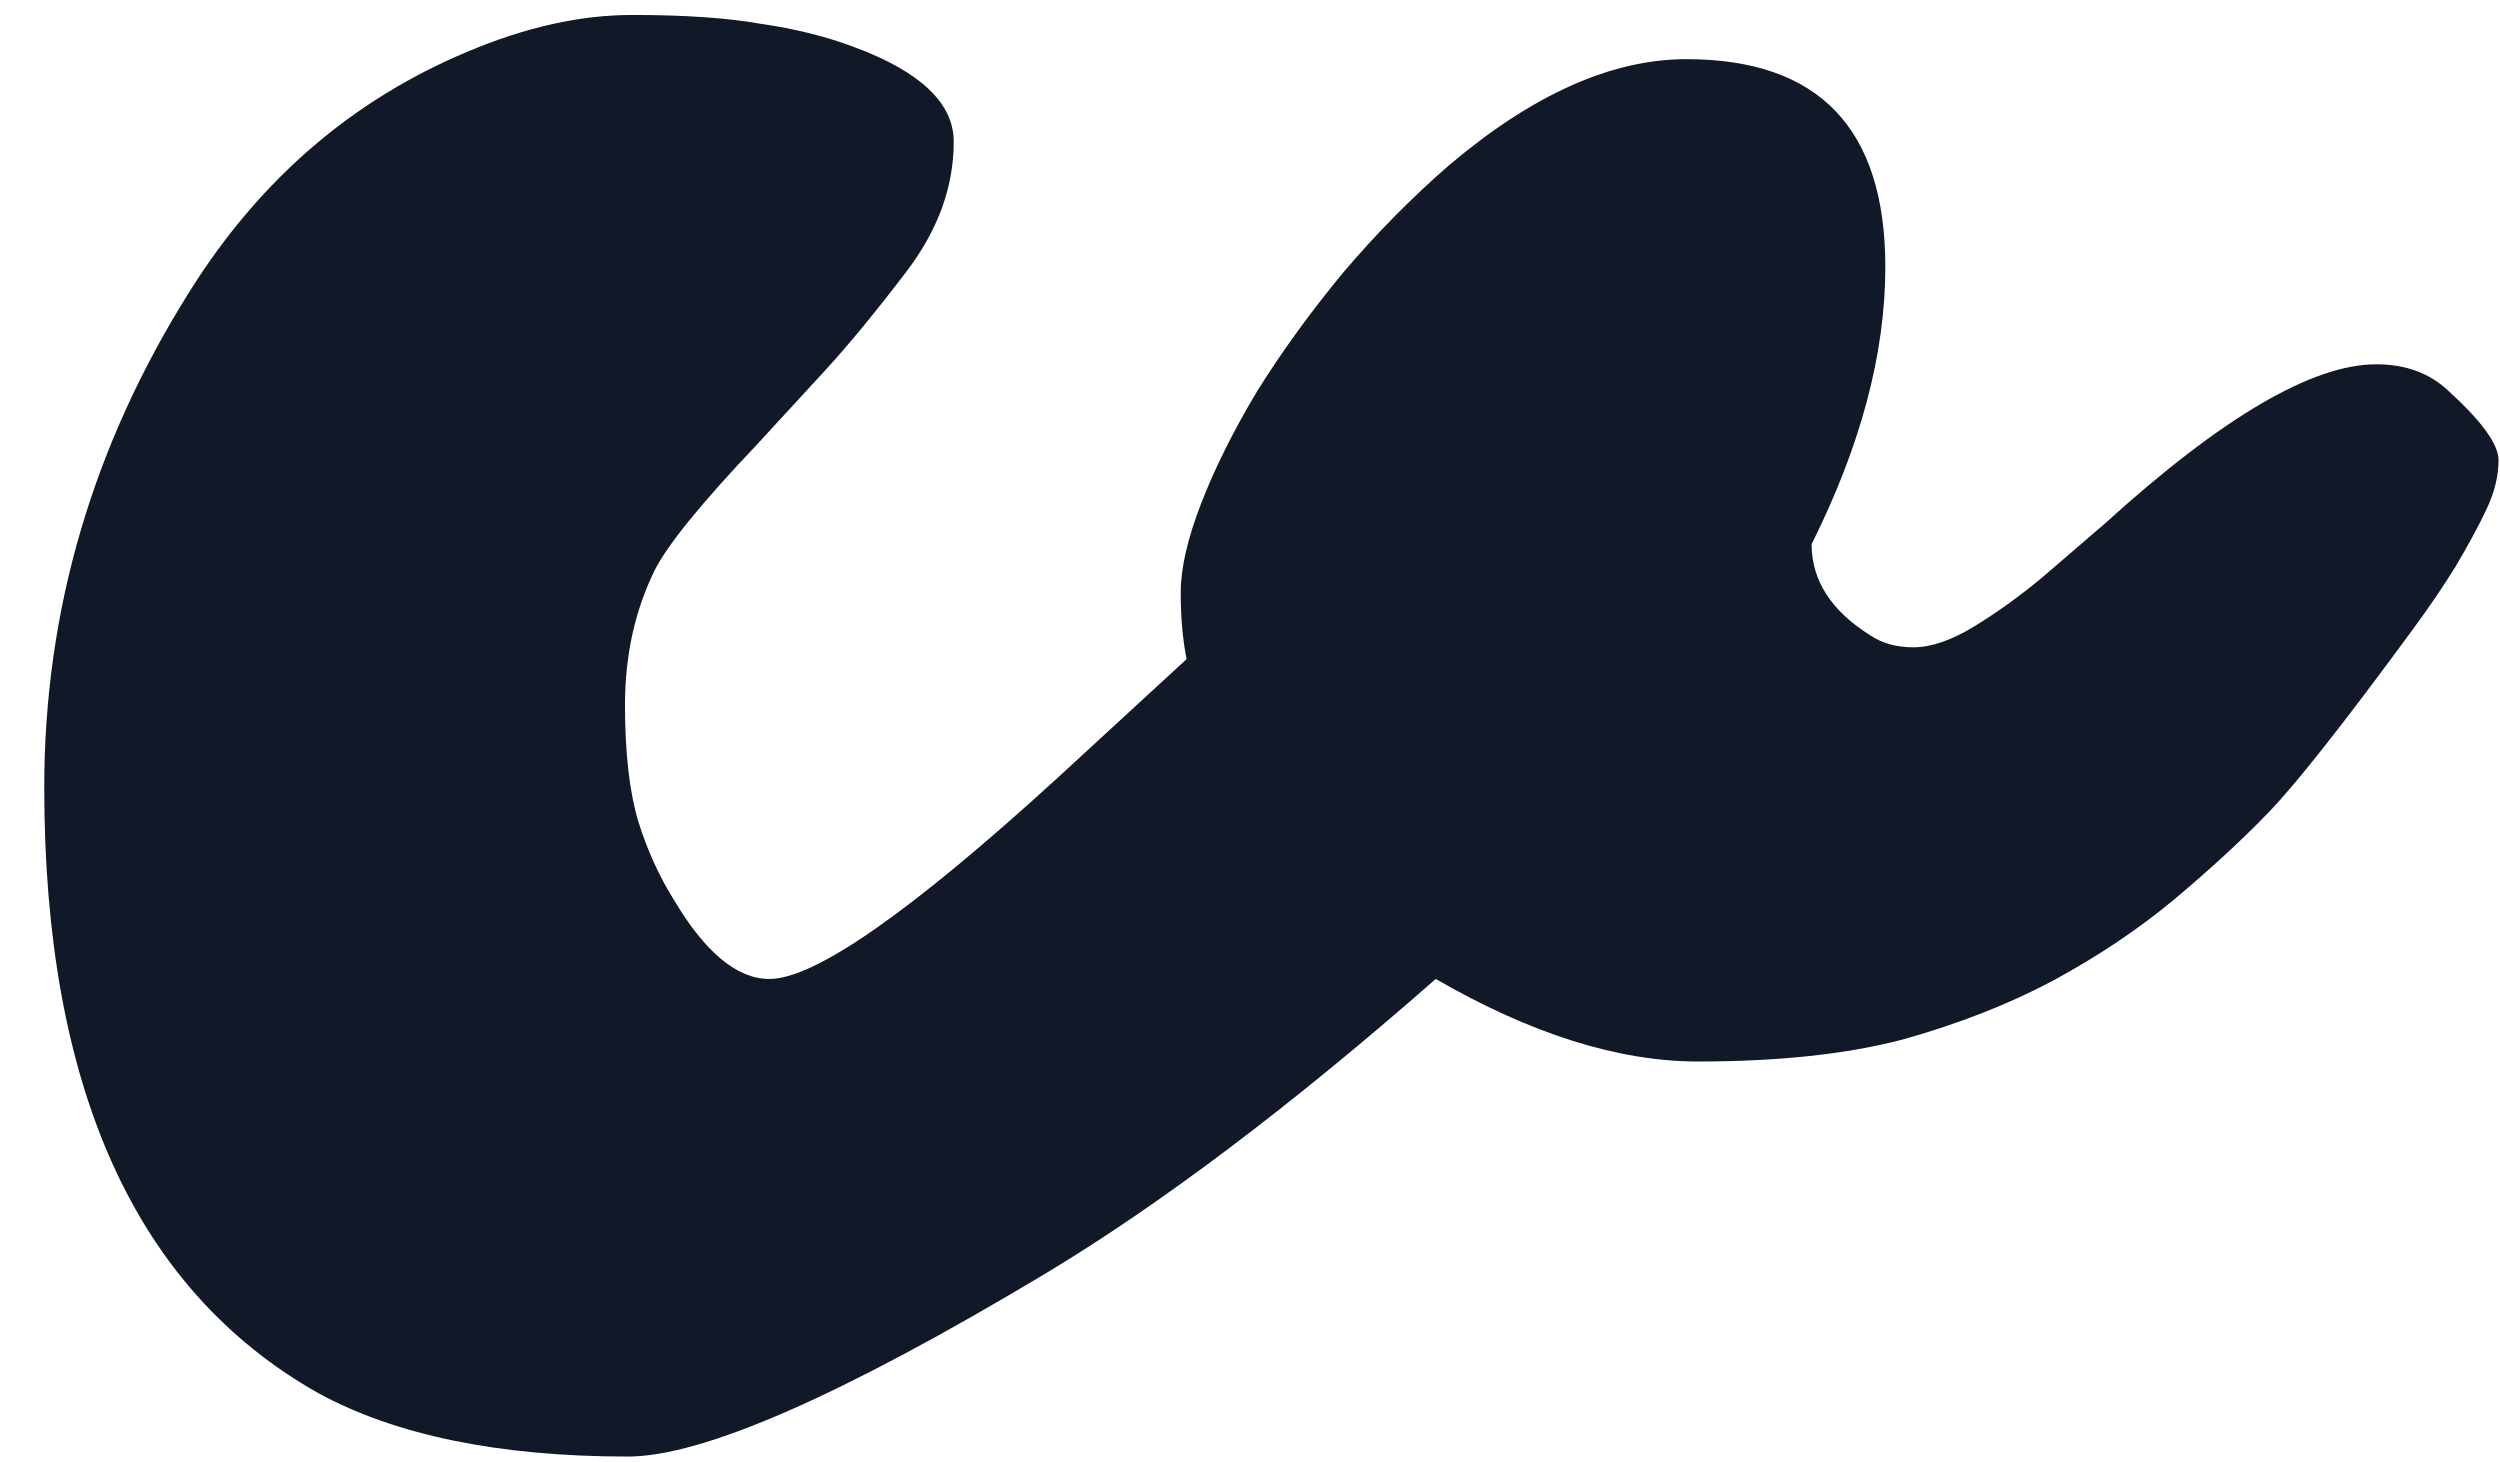 <svg width="53" height="31" viewBox="0 0 53 31" fill="none" xmlns="http://www.w3.org/2000/svg">
<path d="M43.531 20.786C42.594 21.286 41.531 21.702 40.344 22.036C39.156 22.348 37.708 22.504 36 22.504C34.312 22.504 32.458 21.921 30.438 20.754C27.375 23.442 24.615 25.525 22.156 27.004C17.844 29.588 14.896 30.879 13.312 30.879C10.583 30.879 8.396 30.431 6.75 29.536C2.875 27.348 0.938 23.067 0.938 16.692C0.938 12.942 1.969 9.431 4.031 6.161C5.51 3.806 7.469 2.119 9.906 1.098C11.135 0.577 12.302 0.317 13.406 0.317C14.51 0.317 15.417 0.379 16.125 0.504C16.854 0.609 17.521 0.775 18.125 1.004C19.521 1.525 20.219 2.192 20.219 3.004C20.219 3.963 19.885 4.879 19.219 5.754C18.552 6.629 17.969 7.338 17.469 7.879L16.031 9.442C14.865 10.671 14.146 11.556 13.875 12.098C13.458 12.952 13.25 13.9 13.25 14.942C13.25 15.963 13.344 16.786 13.531 17.411C13.719 18.015 13.969 18.567 14.281 19.067C14.948 20.192 15.625 20.754 16.312 20.754C17.271 20.754 19.302 19.338 22.406 16.504C22.406 16.504 23.323 15.661 25.156 13.973C25.073 13.556 25.031 13.088 25.031 12.567C25.031 12.046 25.177 11.411 25.469 10.661C25.76 9.911 26.156 9.119 26.656 8.286C27.177 7.452 27.781 6.619 28.469 5.786C29.177 4.952 29.927 4.192 30.719 3.504C32.49 2.004 34.167 1.254 35.75 1.254C38.562 1.254 39.969 2.723 39.969 5.661C39.969 7.494 39.448 9.452 38.406 11.536C38.406 12.306 38.823 12.952 39.656 13.473C39.906 13.64 40.208 13.723 40.562 13.723C40.938 13.723 41.365 13.577 41.844 13.286C42.323 12.994 42.802 12.65 43.281 12.254L44.625 11.098C47.104 8.848 49.021 7.723 50.375 7.723C51 7.723 51.51 7.911 51.906 8.286C52.615 8.931 52.969 9.421 52.969 9.754C52.969 10.088 52.885 10.431 52.719 10.786C52.552 11.14 52.333 11.546 52.062 12.004C51.792 12.442 51.479 12.9 51.125 13.379C49.688 15.338 48.677 16.619 48.094 17.223C47.531 17.806 46.865 18.421 46.094 19.067C45.344 19.692 44.49 20.265 43.531 20.786Z" fill="#111827"/>
</svg>
